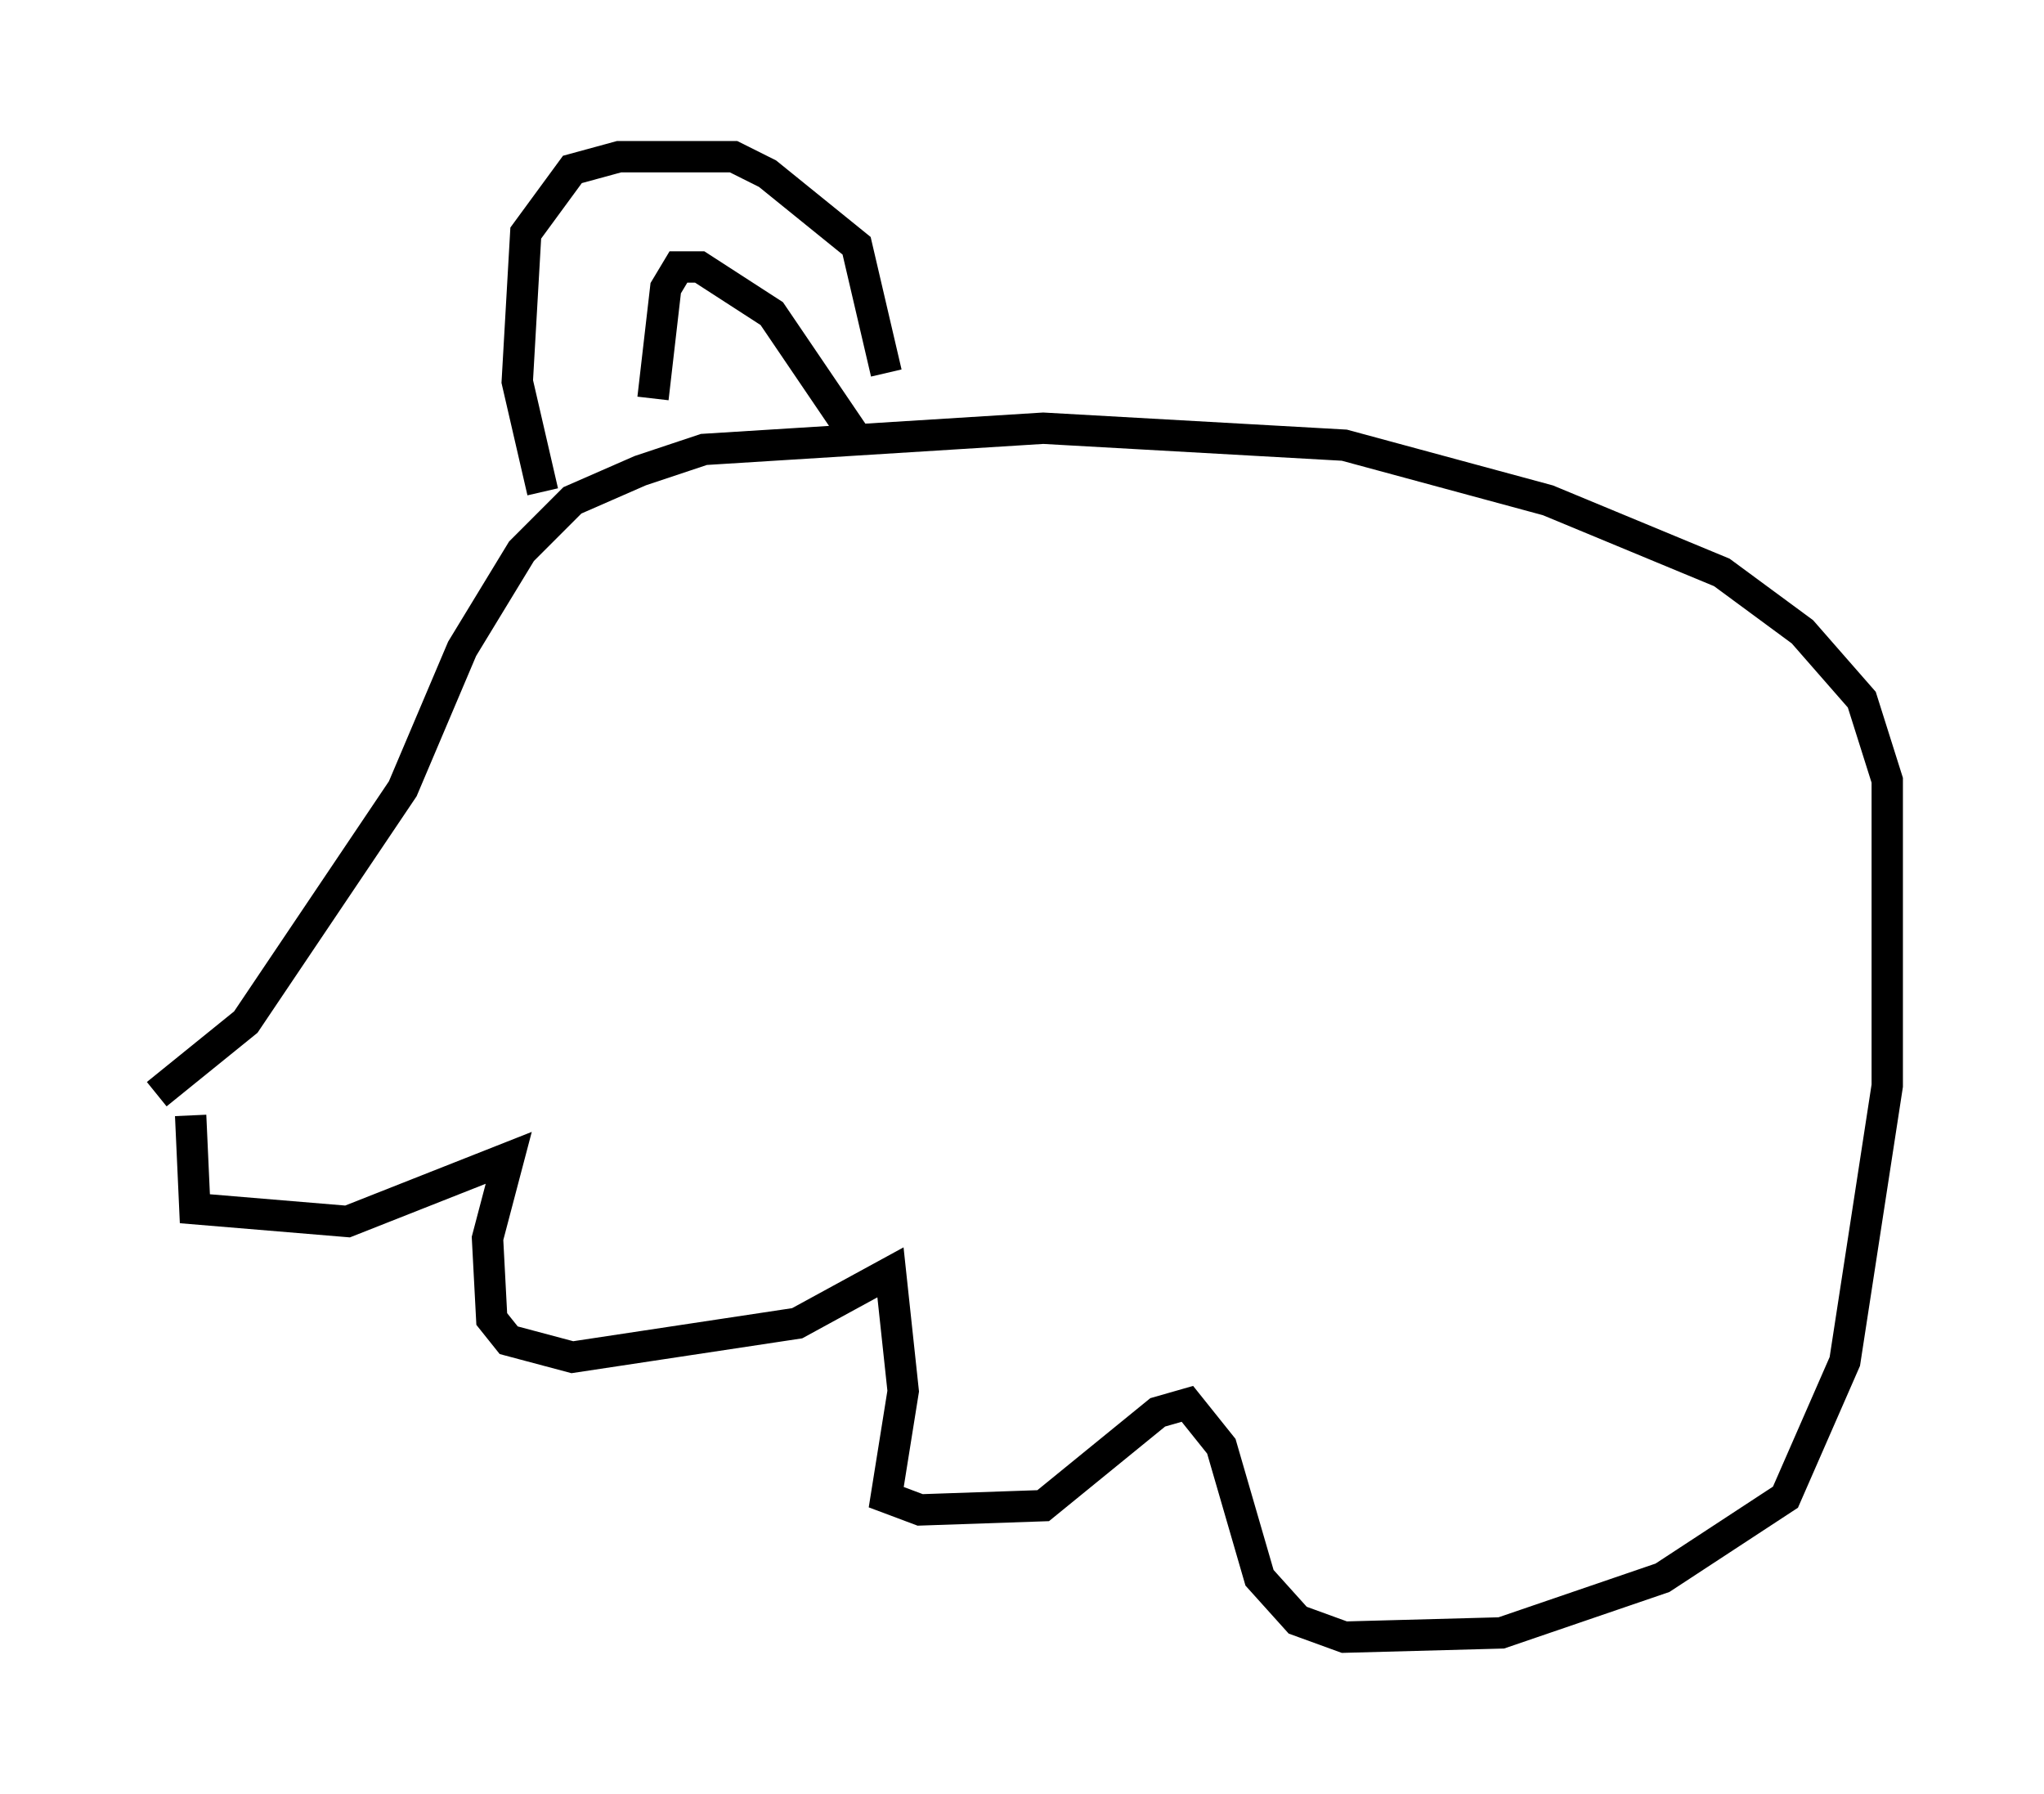 <?xml version="1.0" encoding="utf-8" ?>
<svg baseProfile="full" height="57.225" version="1.1" width="65.209" xmlns="http://www.w3.org/2000/svg" xmlns:ev="http://www.w3.org/2001/xml-events" xmlns:xlink="http://www.w3.org/1999/xlink"><defs /><rect fill="white" height="57.225" width="65.209" x="0" y="0" /><path d="M6.759, 34.634 m-0.677, 0.947 l0.135, 2.977 4.871, 0.406 l5.142, -2.03 -0.677, 2.571 l0.135, 2.571 0.541, 0.677 l2.03, 0.541 7.172, -1.083 l2.977, -1.624 0.406, 3.789 l-0.541, 3.383 1.083, 0.406 l3.924, -0.135 3.654, -2.977 l0.947, -0.271 1.083, 1.353 l1.218, 4.195 1.218, 1.353 l1.488, 0.541 5.007, -0.135 l5.142, -1.759 3.924, -2.571 l1.894, -4.33 1.353, -8.796 l0.0, -9.743 -0.812, -2.571 l-1.894, -2.165 -2.571, -1.894 l-5.548, -2.3 -6.495, -1.759 l-9.607, -0.541 -10.825, 0.677 l-2.03, 0.677 -2.165, 0.947 l-1.624, 1.624 -1.894, 3.112 l-1.894, 4.465 -5.007, 7.442 l-2.842, 2.3 m12.314, -19.215 l-0.812, -3.518 0.271, -4.736 l1.488, -2.03 1.488, -0.406 l3.654, 0.0 1.083, 0.541 l2.842, 2.3 0.947, 4.059 m-1.083, 1.894 l-2.571, -3.789 -2.3, -1.488 l-0.677, 0.0 -0.406, 0.677 l-0.406, 3.518 " fill="none" stroke="black" stroke-width="1" /></svg>